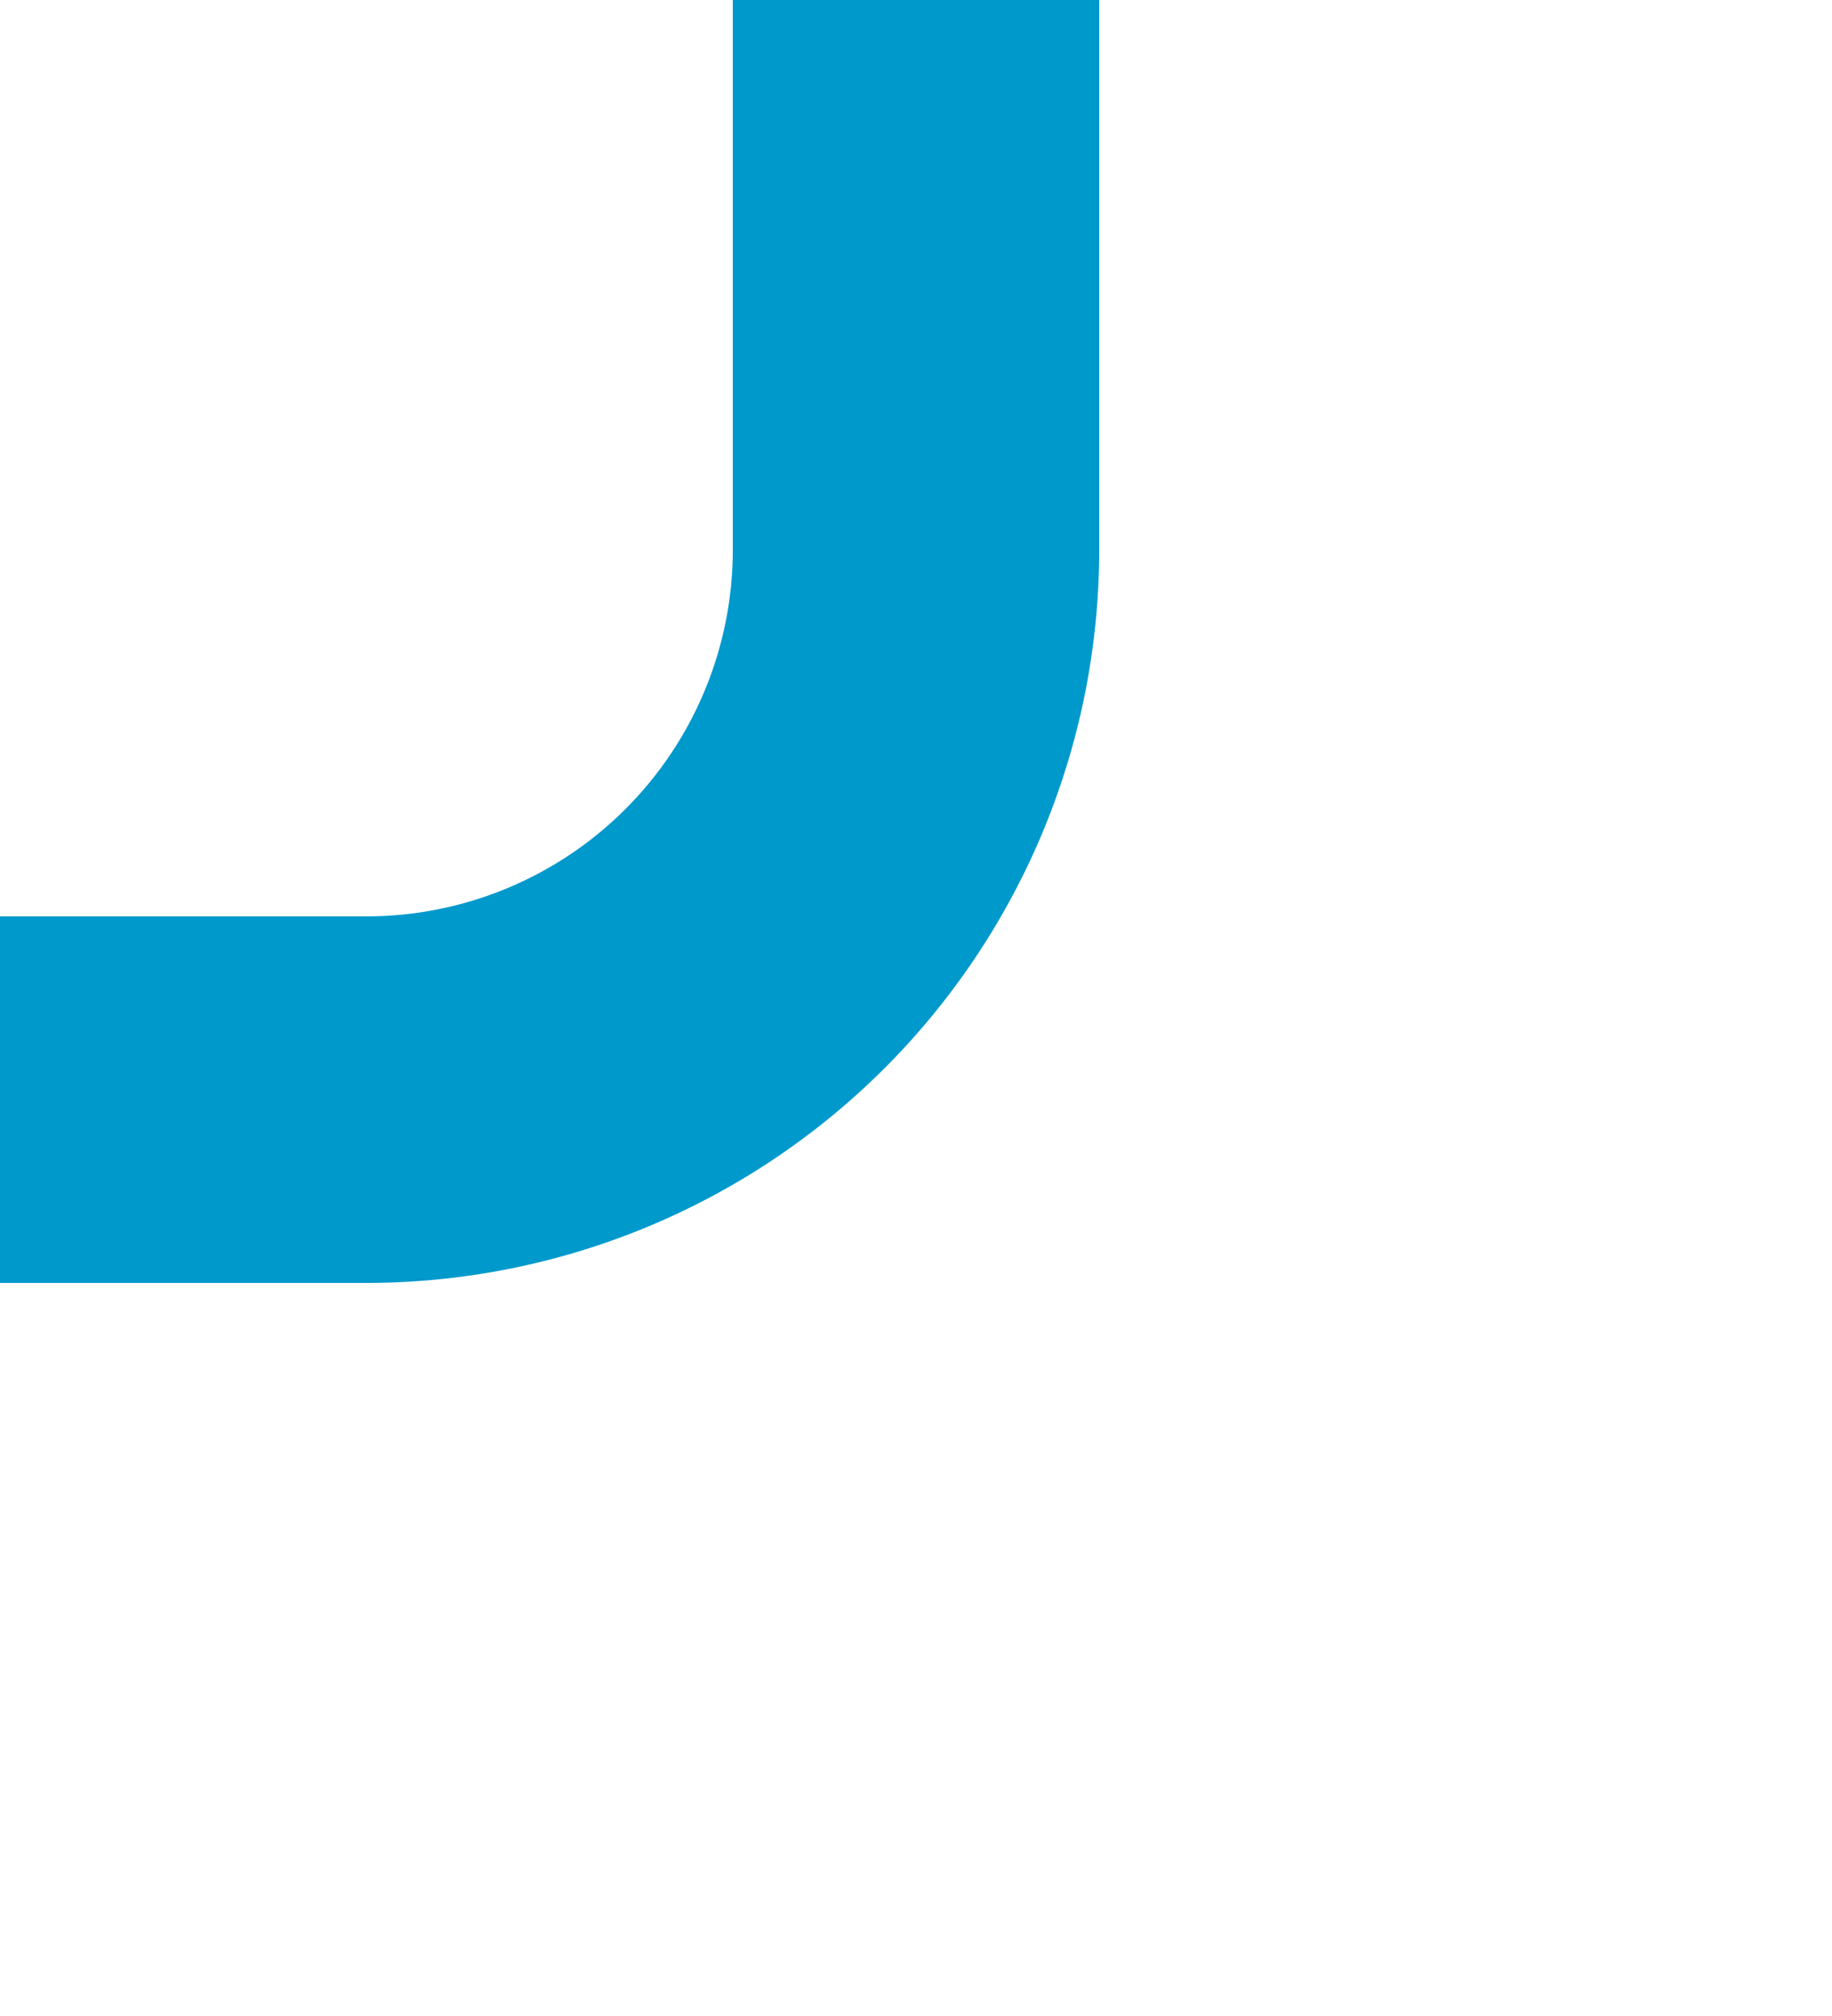 ﻿<?xml version="1.0" encoding="utf-8"?>
<svg version="1.1" xmlns:xlink="http://www.w3.org/1999/xlink" width="10px" height="11px" preserveAspectRatio="xMidYMin meet" viewBox="273 1074  8 11" xmlns="http://www.w3.org/2000/svg">
  <path d="M 70 1080  L 274 1080  A 3 3 0 0 0 277 1077 L 277 1074  " stroke-width="2" stroke="#0099cc" fill="none" />
</svg>